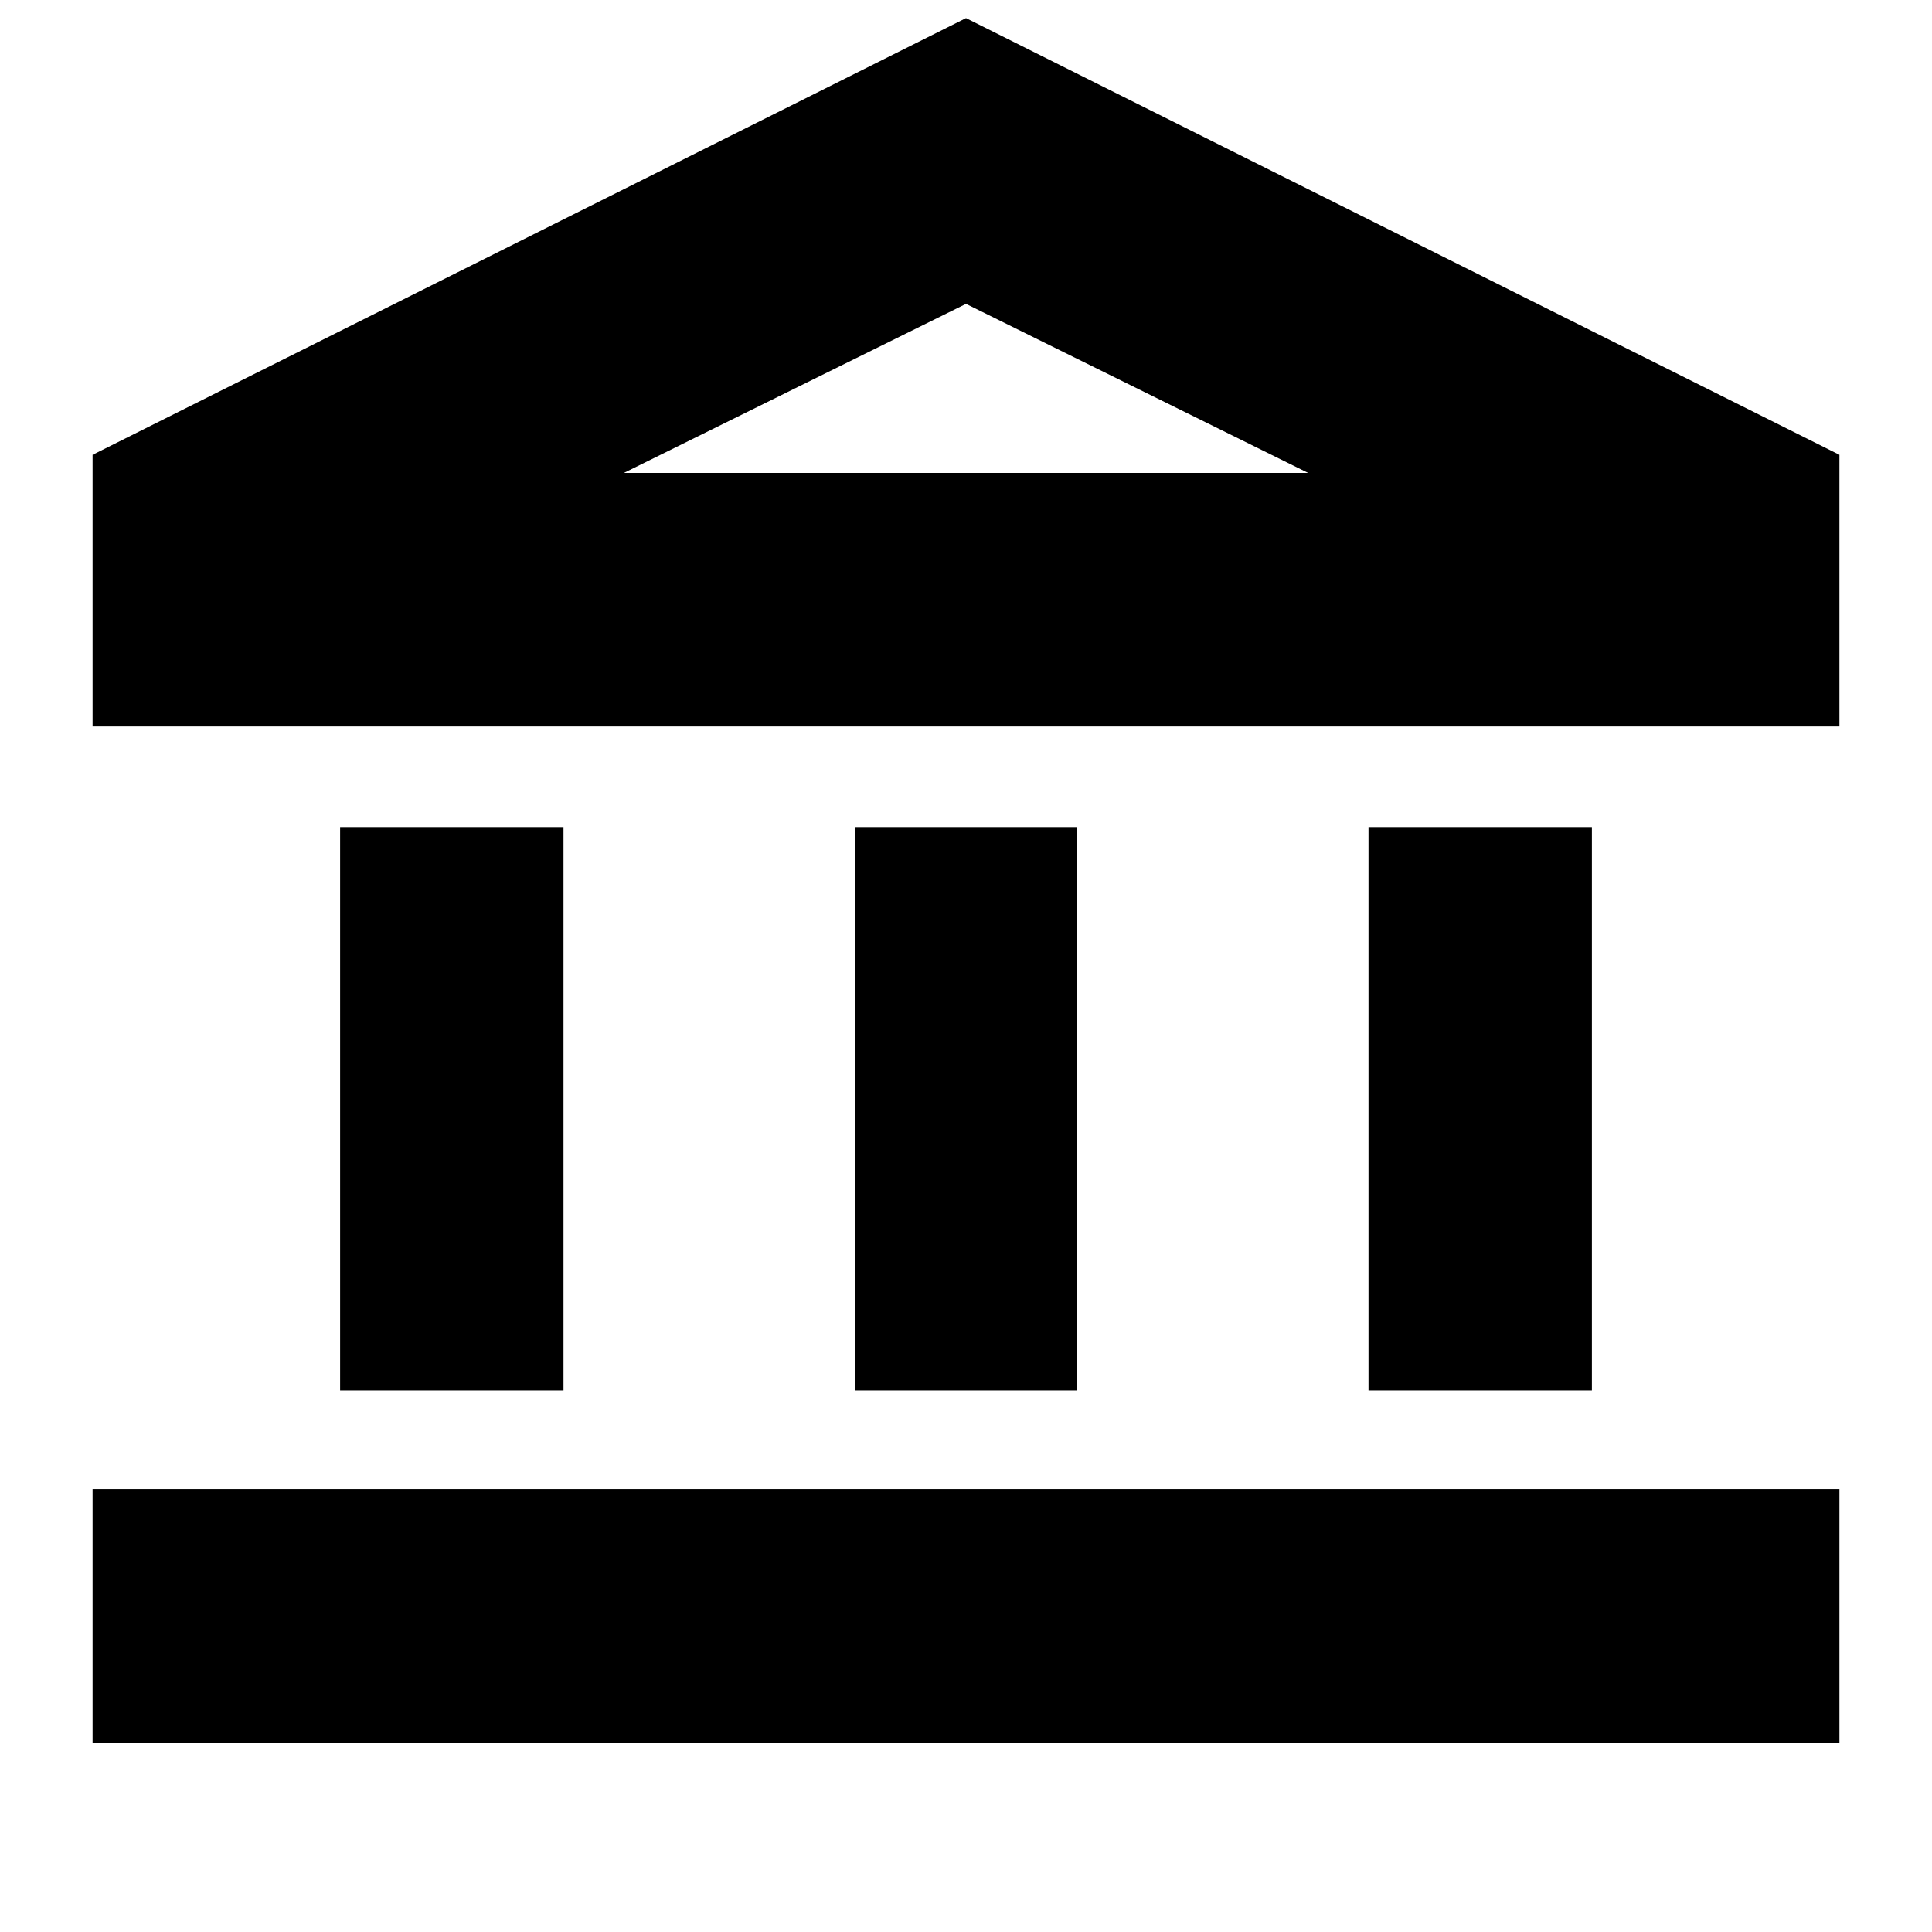 <svg xmlns="http://www.w3.org/2000/svg" height="24" width="24"><path d="M4.225 17.275v-7H7v7Zm6.4 0v-7h2.75v7ZM1.15 21.65V18.5h21.7v3.15ZM17 17.275v-7h2.775v7ZM1.15 9.025V5.65L12 .225 22.85 5.65v3.375Zm6.6-3.15h8.5Zm0 0h8.5L12 3.775Z"/></svg>